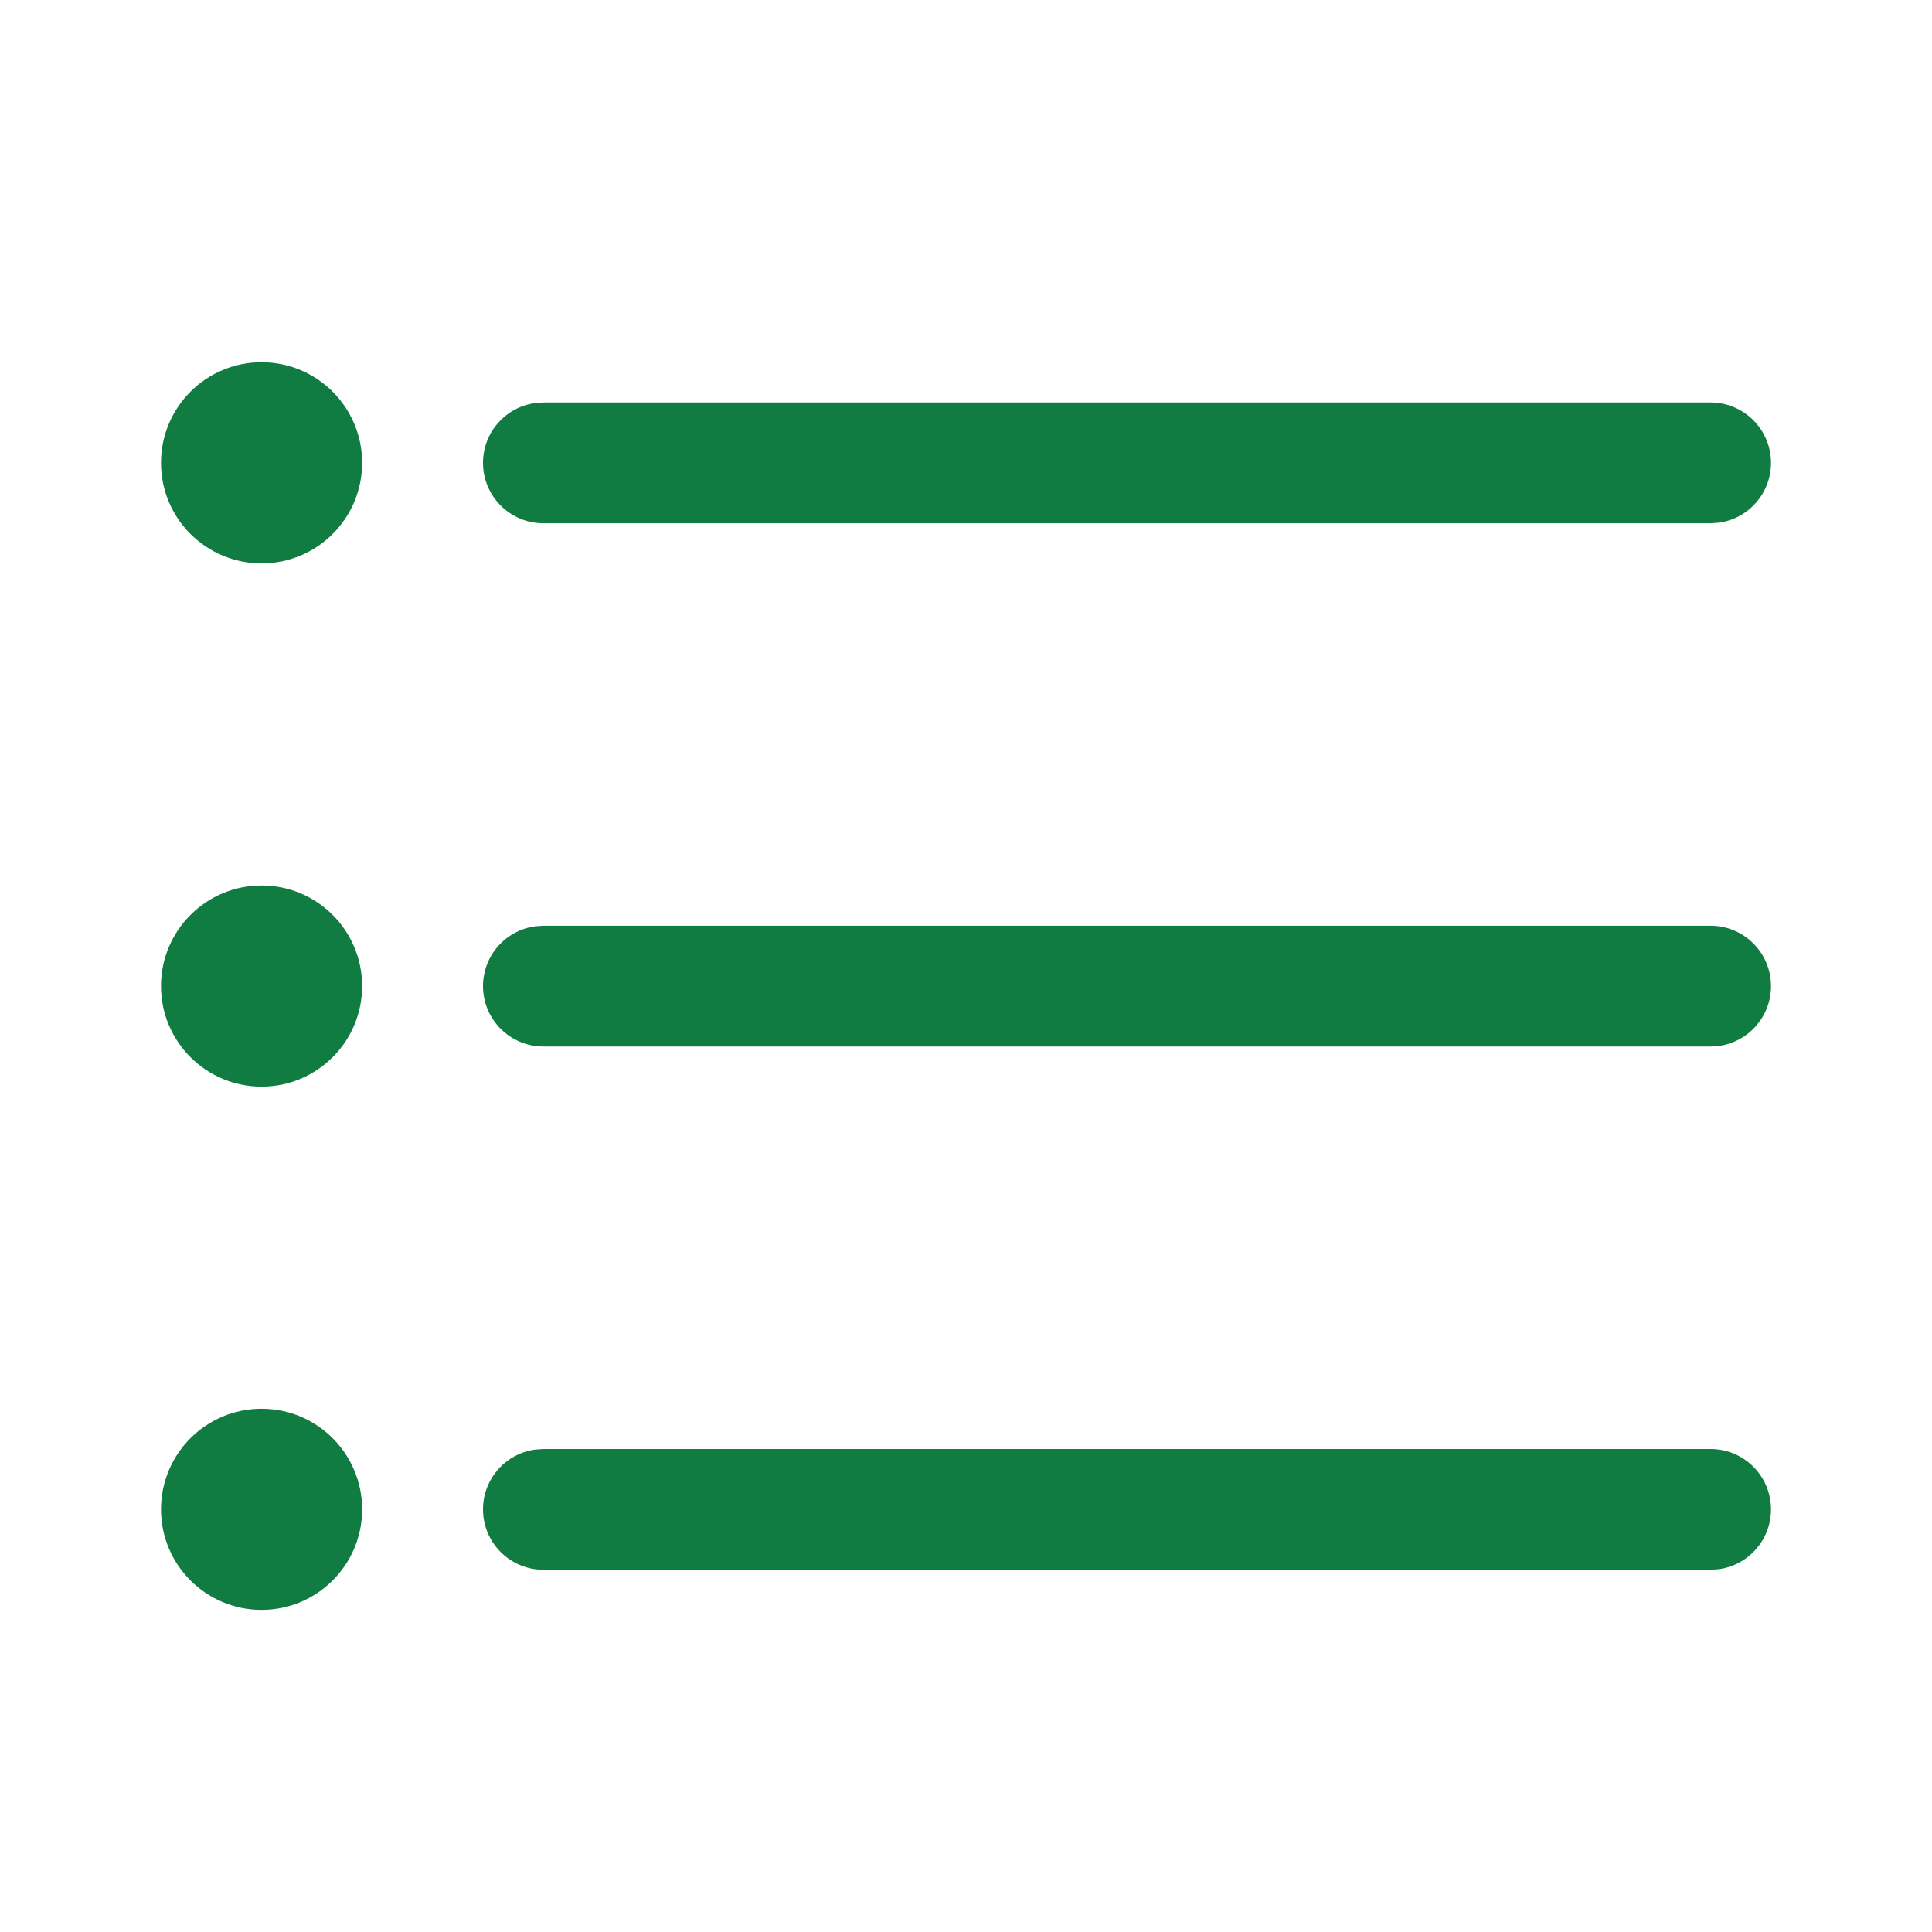 <svg width="48" height="48" viewBox="0 0 48 48" fill="none" xmlns="http://www.w3.org/2000/svg">
<path d="M6.499 35C7.878 35 8.997 36.119 8.997 37.499C8.997 38.879 7.878 39.997 6.499 39.997C5.119 39.997 4 38.879 4 37.499C4 36.119 5.119 35 6.499 35ZM13.5 36H42.5C43.328 36 44 36.672 44 37.5C44 38.259 43.436 38.887 42.704 38.986L42.5 39H13.5C12.672 39 12 38.328 12 37.5C12 36.741 12.564 36.113 13.296 36.014L13.5 36ZM6.499 22C7.878 22 8.997 23.119 8.997 24.499C8.997 25.879 7.878 26.997 6.499 26.997C5.119 26.997 4 25.879 4 24.499C4 23.119 5.119 22 6.499 22ZM13.5 23H42.5C43.328 23 44 23.672 44 24.5C44 25.259 43.436 25.887 42.704 25.986L42.5 26H13.5C12.672 26 12 25.328 12 24.5C12 23.741 12.564 23.113 13.296 23.014L13.5 23ZM6.499 9C7.878 9 8.997 10.119 8.997 11.499C8.997 12.879 7.878 13.997 6.499 13.997C5.119 13.997 4 12.879 4 11.499C4 10.119 5.119 9 6.499 9ZM13.5 10H42.5C43.328 10 44 10.672 44 11.5C44 12.259 43.436 12.887 42.704 12.986L42.5 13H13.5C12.672 13 12 12.328 12 11.5C12 10.741 12.564 10.113 13.296 10.014L13.5 10Z" fill="#107C41"/>
</svg>
